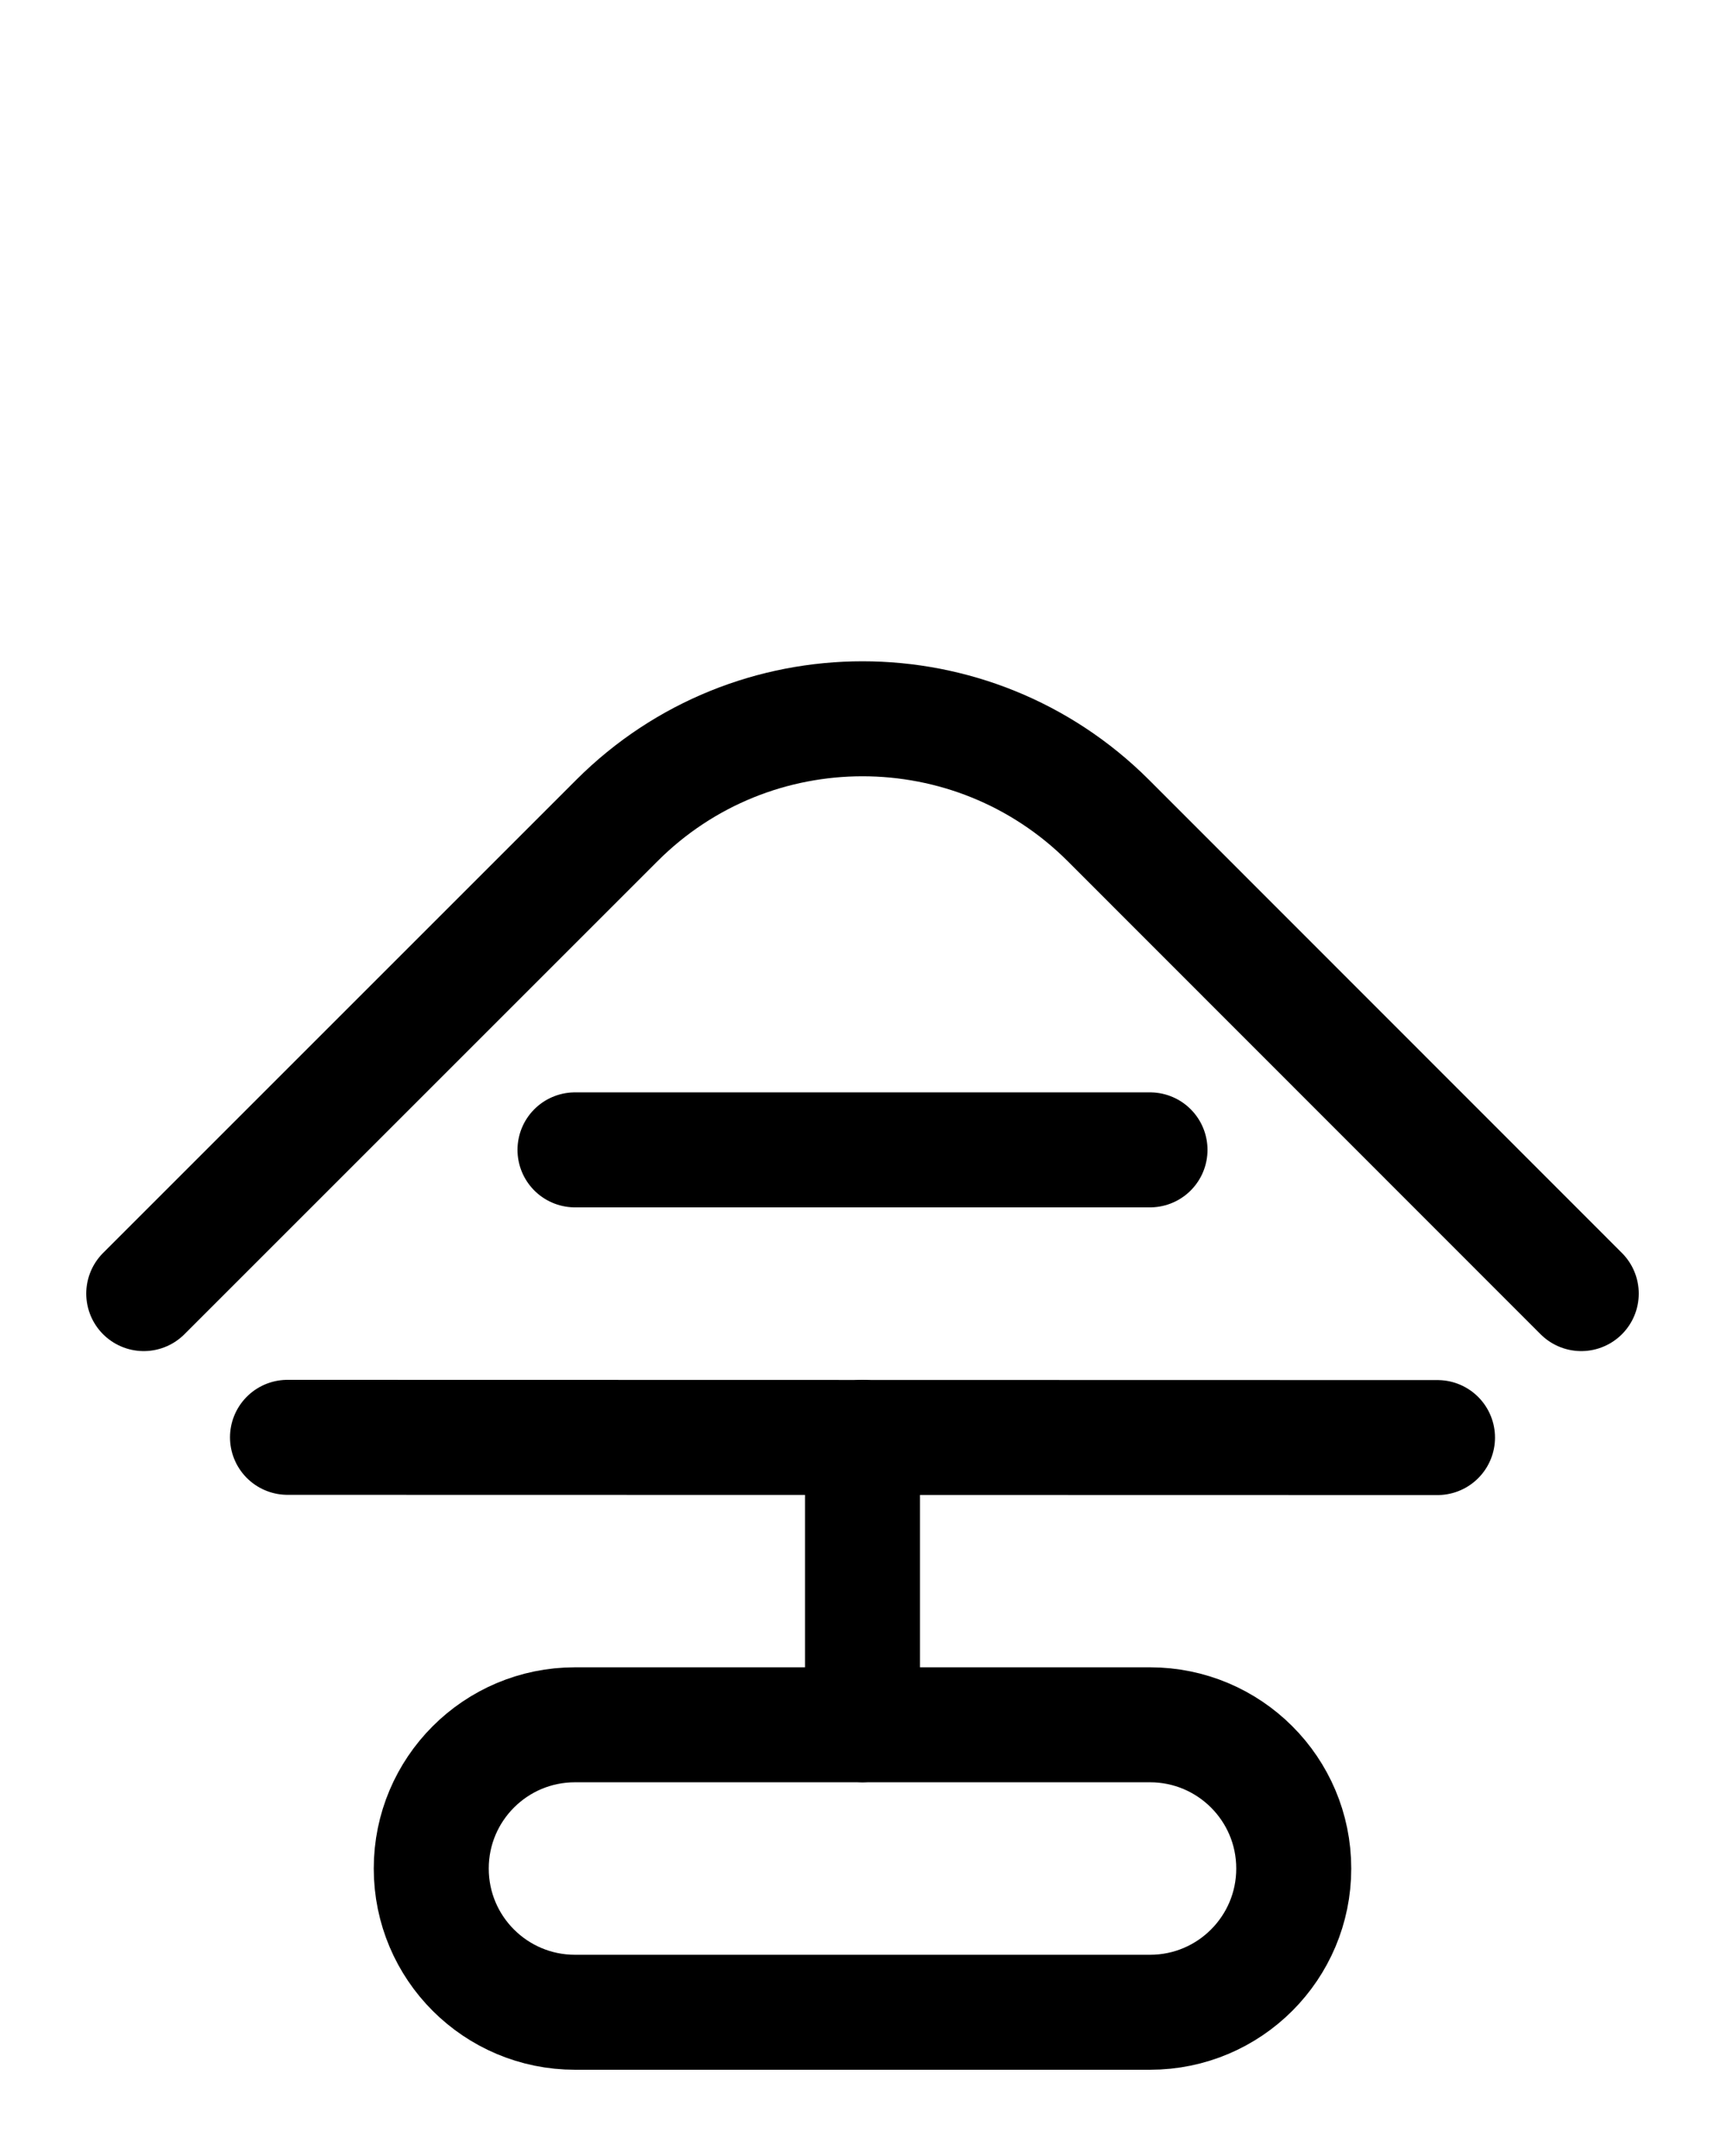 <?xml version="1.0" encoding="utf-8"?>
<!-- Generator: Adobe Illustrator 26.0.0, SVG Export Plug-In . SVG Version: 6.00 Build 0)  -->
<svg version="1.1" id="图层_1" xmlns="http://www.w3.org/2000/svg" xmlns:xlink="http://www.w3.org/1999/xlink" x="0px" y="0px"
	 viewBox="0 0 720 900" style="enable-background:new 0 0 720 900;" xml:space="preserve">
<style type="text/css">
	.st0{fill:none;stroke:#000000;stroke-width:48;stroke-linecap:round;stroke-linejoin:round;stroke-miterlimit:10;}
</style>
<path class="st0" d="M60,540l197.5-197.5c56.6-56.6,148.4-56.6,205.1,0L660,540"/>
<line class="st0" x1="240" y1="480" x2="480" y2="480"/>
<line class="st0" x1="120" y1="600" x2="600" y2="600.1"/>
<path class="st0" d="M480,720H240c-33.2,0-60,26.9-60,60v0c0,33.2,26.9,60,60,60h240c33.2,0,60-26.9,60-60v0
	C540,746.8,513.1,720,480,720z"/>
<line class="st0" x1="360" y1="720" x2="360" y2="600"/>
</svg>
